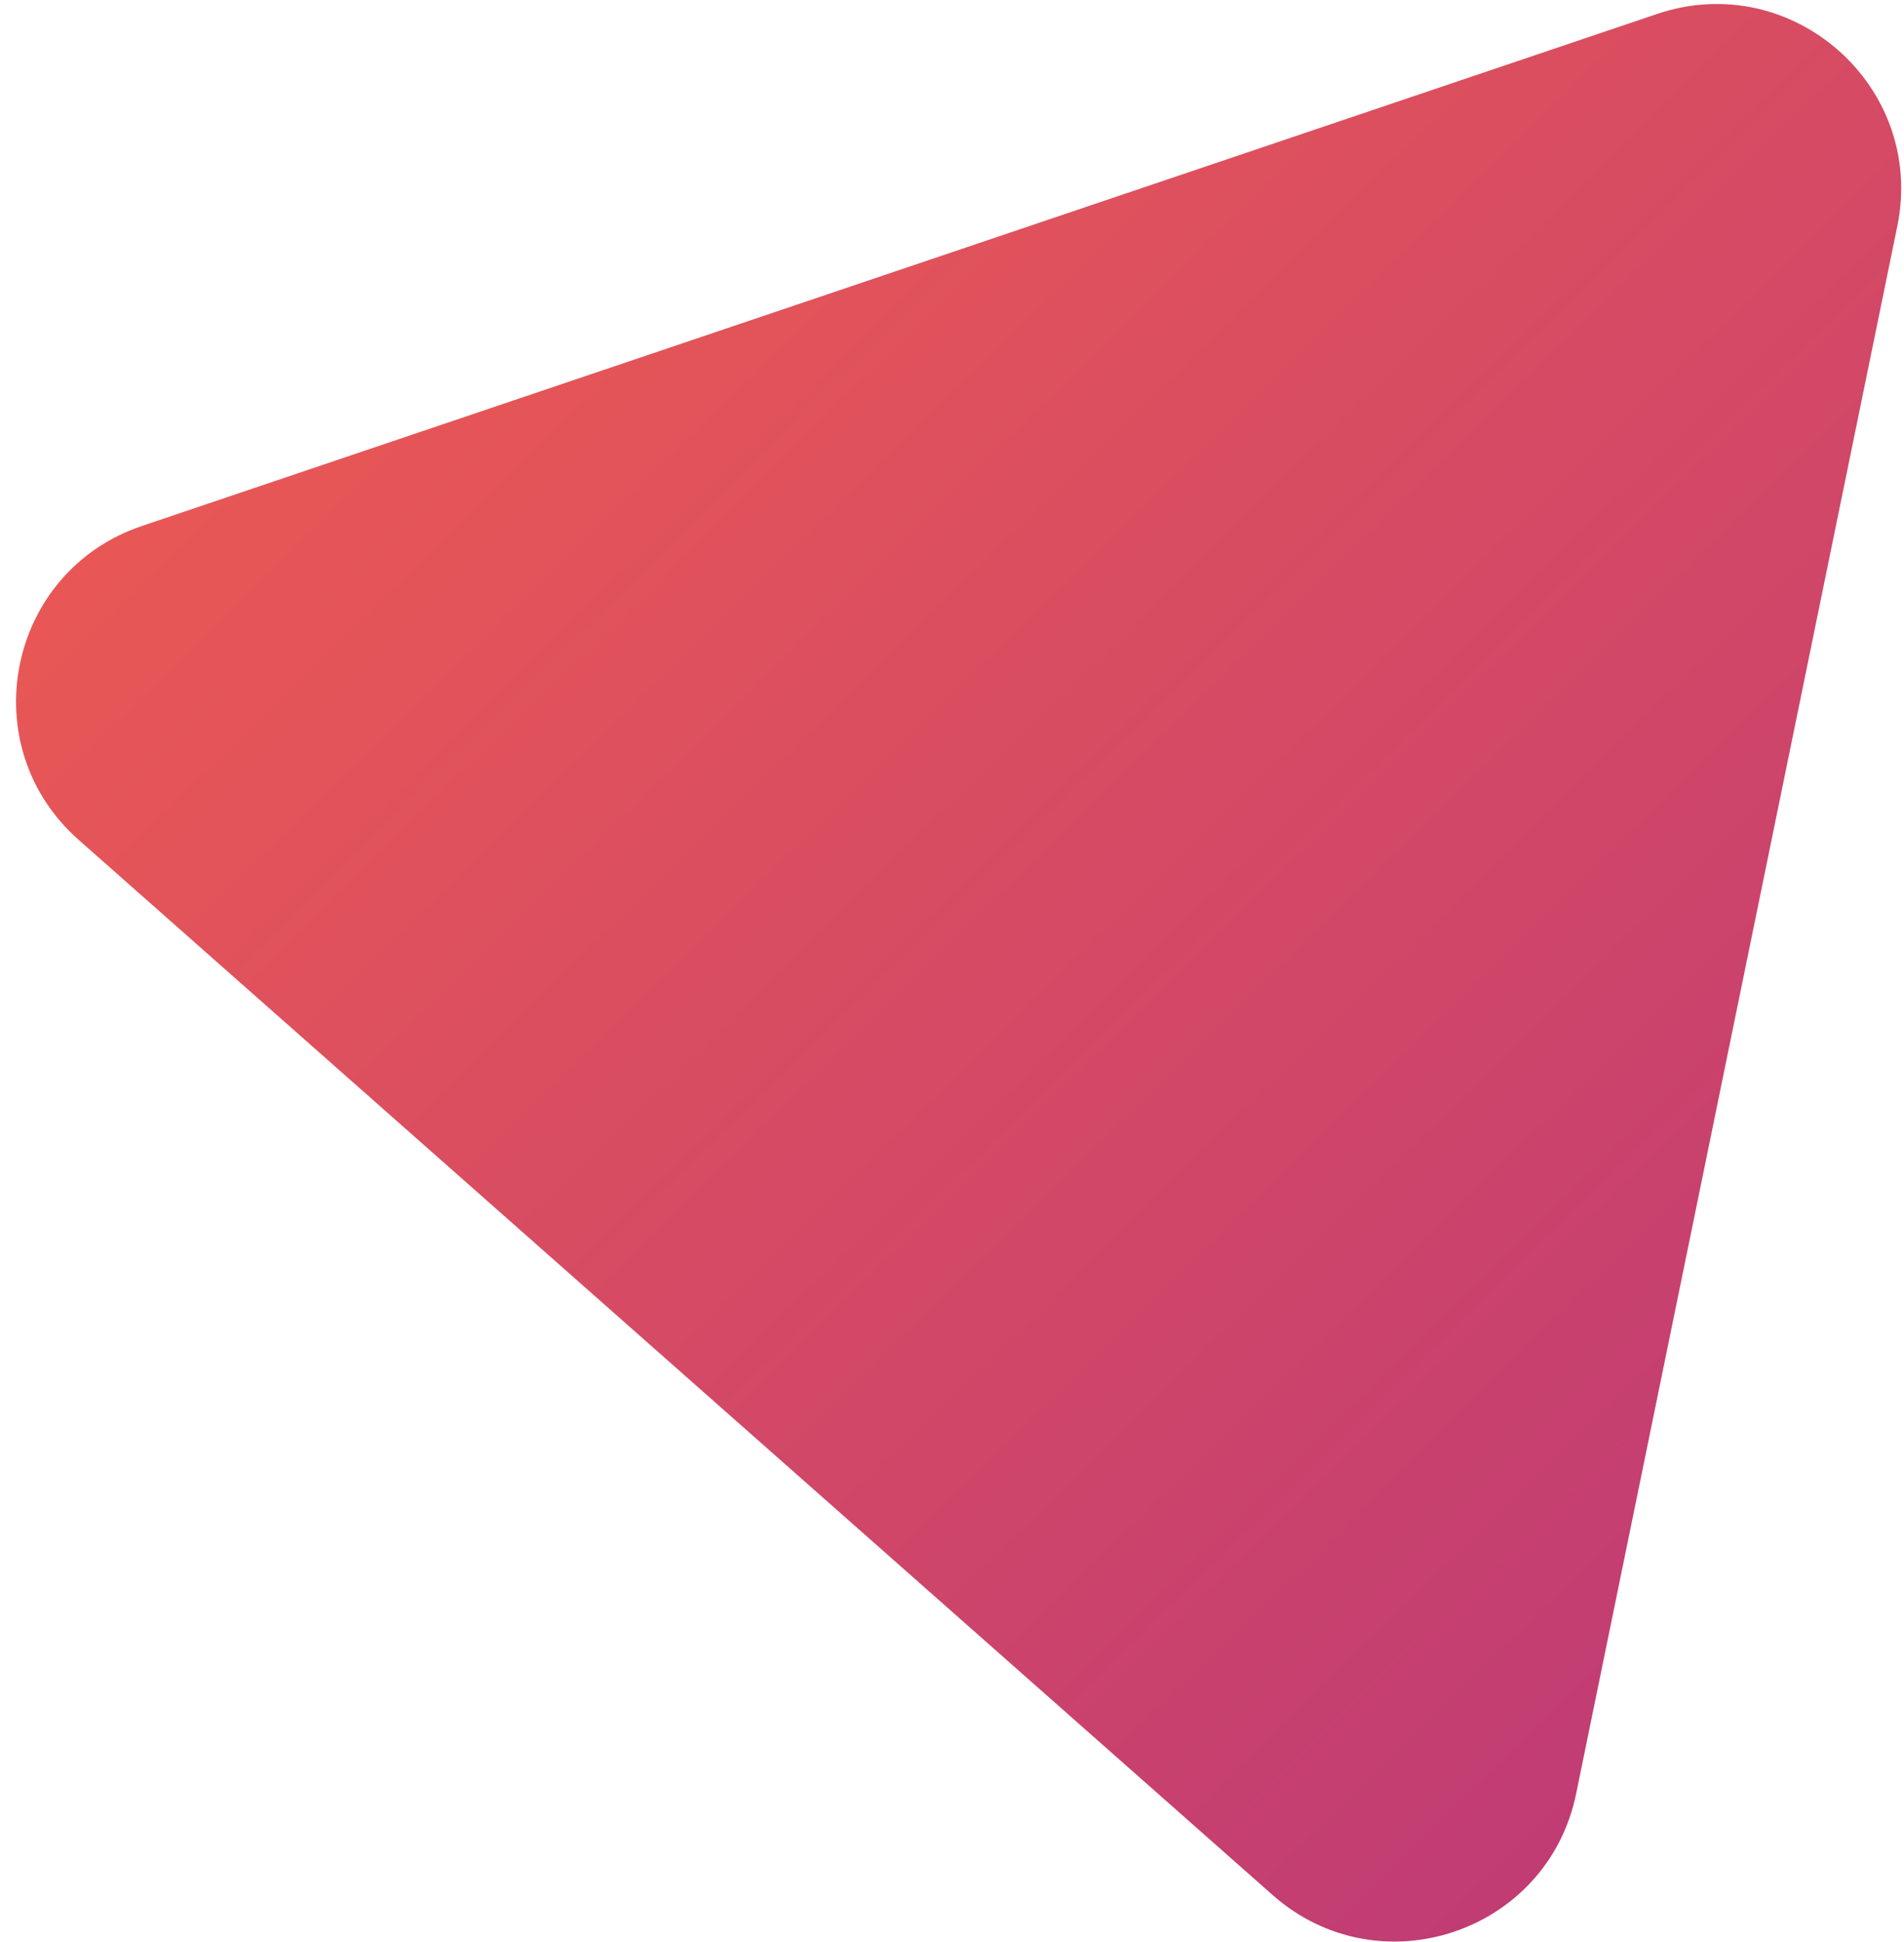 <?xml version="1.0" encoding="UTF-8"?>
<svg width="103px" height="105px" viewBox="0 0 103 105" version="1.1" xmlns="http://www.w3.org/2000/svg" xmlns:xlink="http://www.w3.org/1999/xlink">
    <!-- Generator: Sketch 60 (88103) - https://sketch.com -->
    <title>tria-red</title>
    <desc>Created with Sketch.</desc>
    <defs>
        <linearGradient x1="51.884%" y1="-48.853%" x2="152.224%" y2="57.642%" id="linearGradient-1">
            <stop stop-color="#F25E4E" offset="0%"></stop>
            <stop stop-color="#B8367A" offset="100%"></stop>
        </linearGradient>
    </defs>
    <g id="Page-1" stroke="none" stroke-width="1" fill="none" fill-rule="evenodd">
        <g id="Artboard" transform="translate(-1443, -1151)" fill="url(#linearGradient-1)" fill-rule="nonzero">
            <g id="tria-red" transform="translate(1443, 1151)">
                <path d="M89.64,0.755 C96.951,-1.715 104.187,4.676 102.637,12.237 L85.265,96.995 C83.721,104.526 74.609,107.571 68.848,102.481 L4.251,45.414 C-1.511,40.324 0.387,30.907 7.671,28.446 L89.64,0.755 Z" id="Path"></path>
            </g>
        </g>
    </g>
</svg>